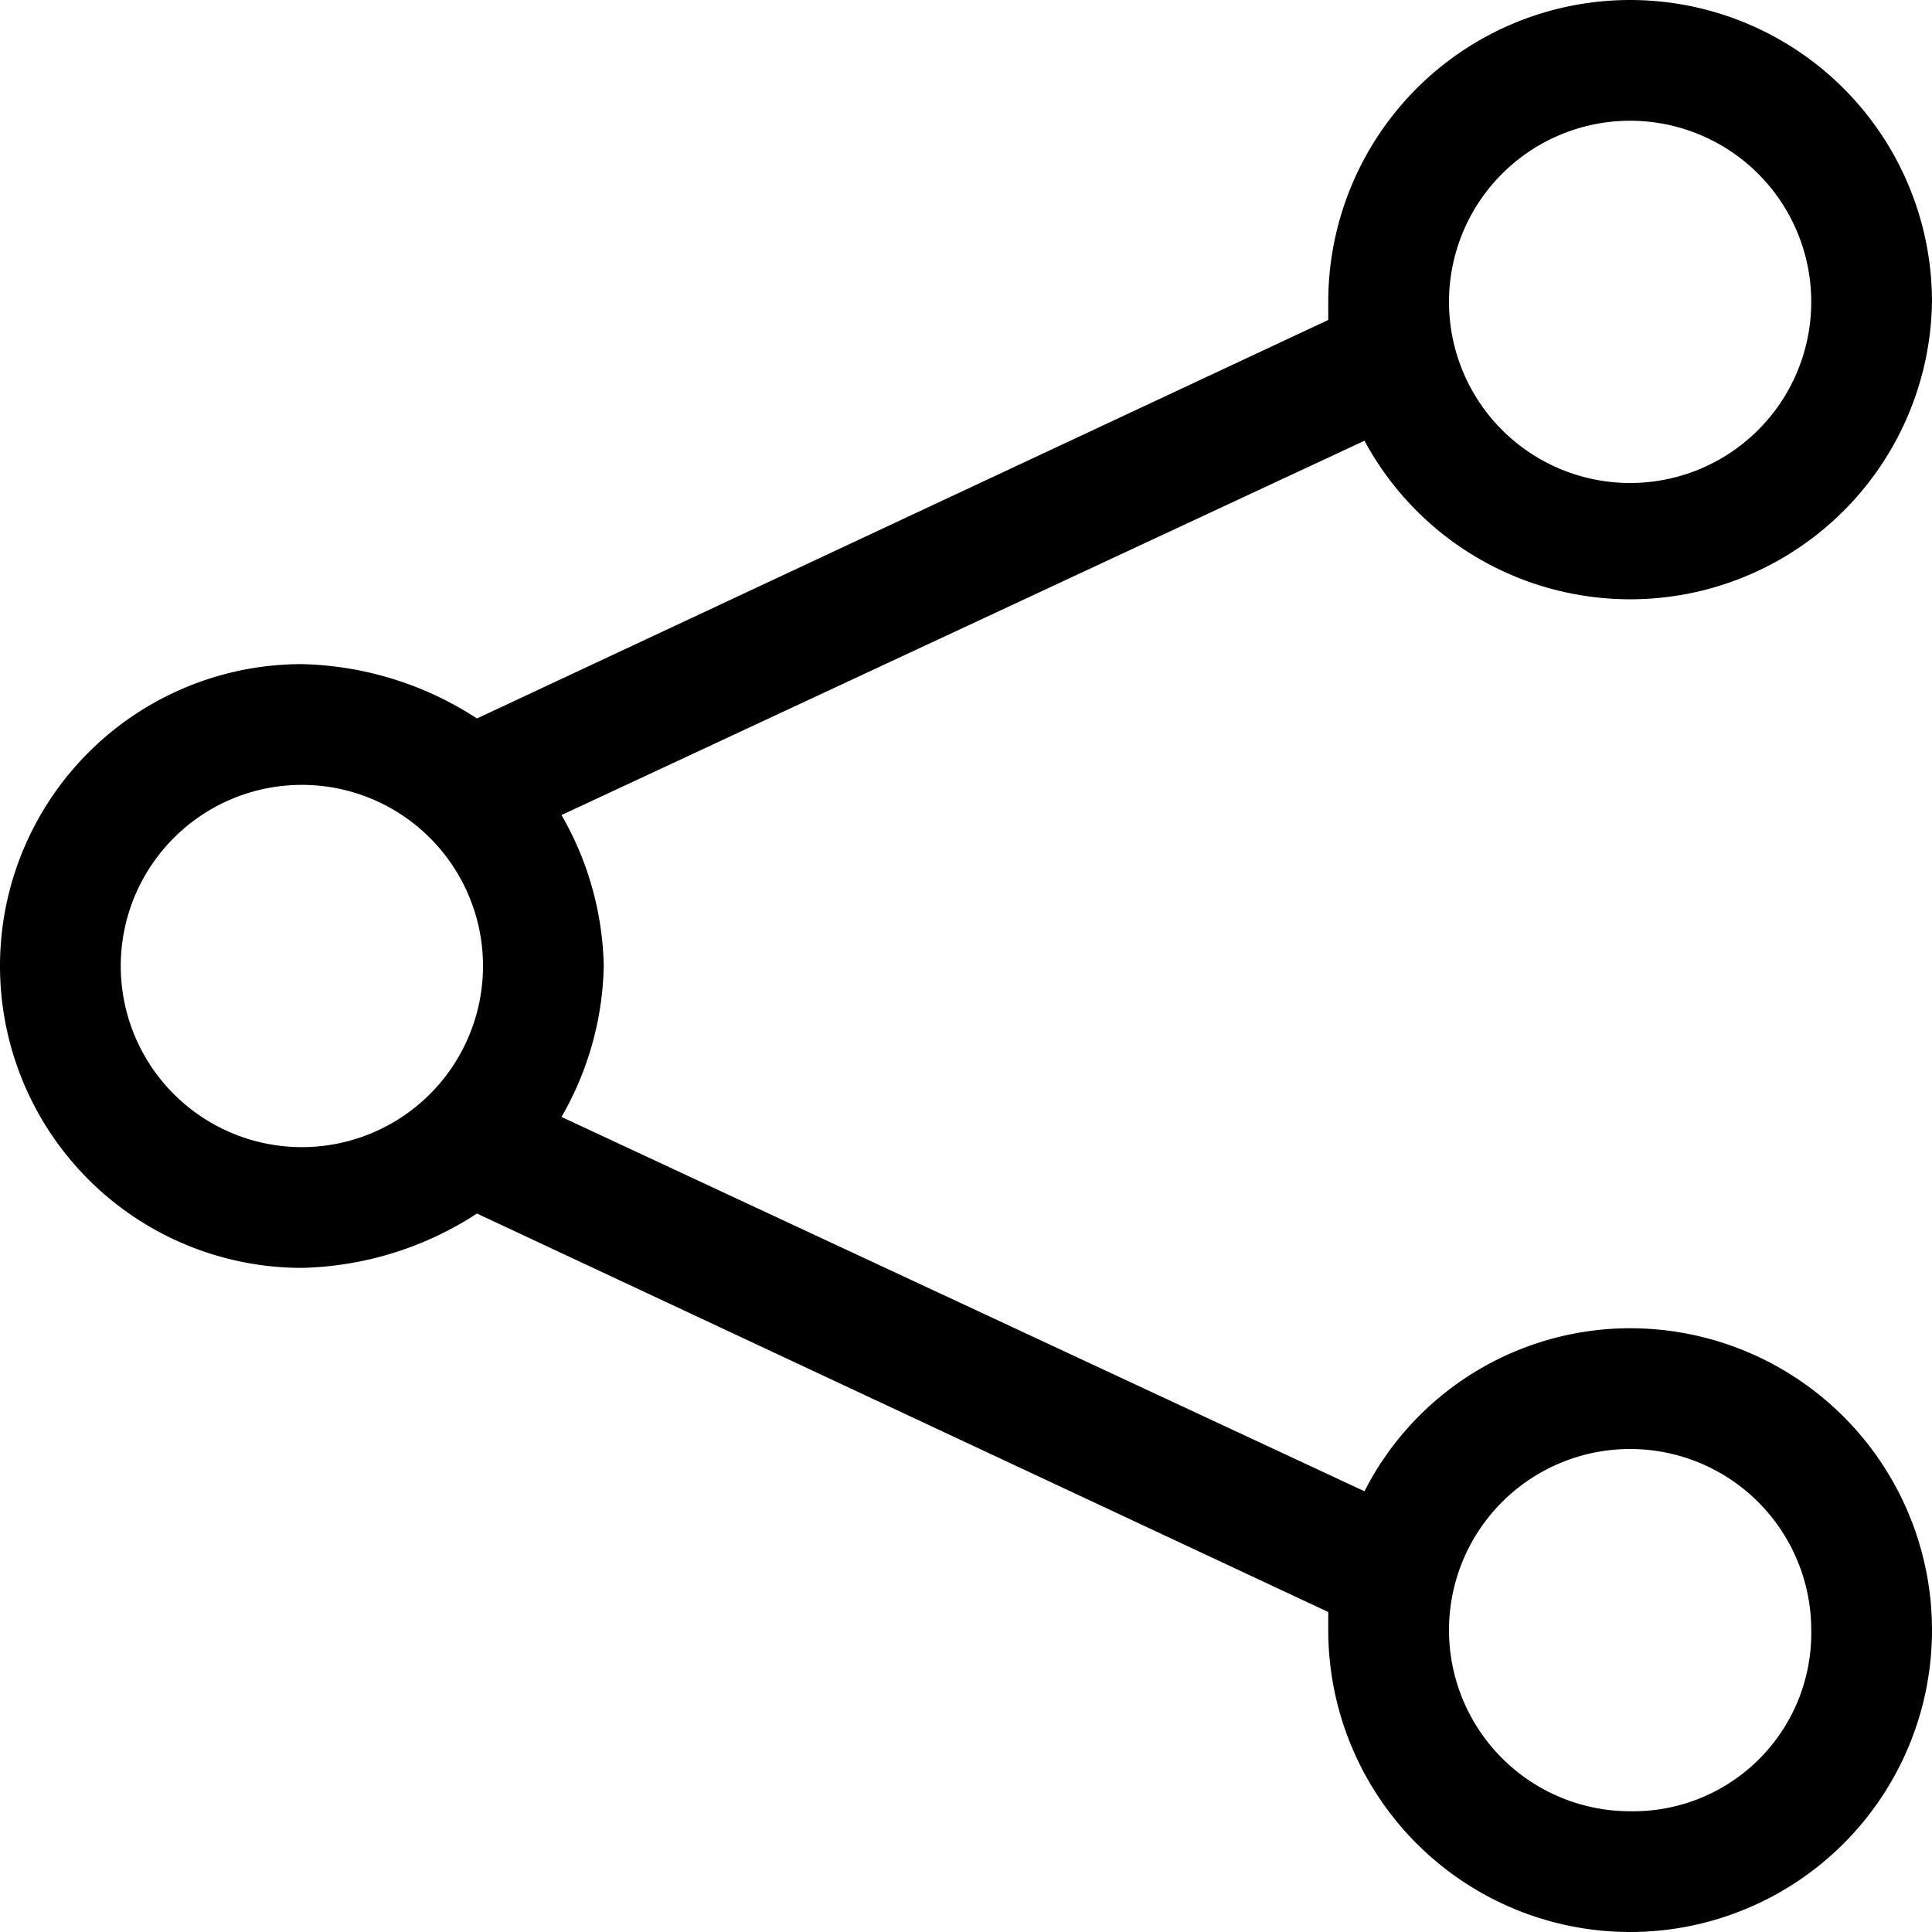 <svg xmlns="http://www.w3.org/2000/svg" viewBox="0 0 32 32"><path d="M27,22a4.94,4.94,0,0,0-4.4,2.7L9.3,18.5A5.2,5.2,0,0,0,10,16a5.2,5.2,0,0,0-.7-2.5L22.6,7.3A5,5,0,0,0,32,5,5,5,0,0,0,22,5v.3L7.9,11.9A5.53,5.53,0,0,0,5,11,5,5,0,0,0,5,21a5.53,5.53,0,0,0,2.9-.9L22,26.7V27a5,5,0,1,0,5-5ZM27,2a3,3,0,0,1,3,3,3,3,0,0,1-6,0A3,3,0,0,1,27,2ZM2,16a3,3,0,0,1,3-3,3,3,0,0,1,0,6A3,3,0,0,1,2,16ZM27,30a3,3,0,1,1,3-3A2.95,2.95,0,0,1,27,30Z" /></svg>
